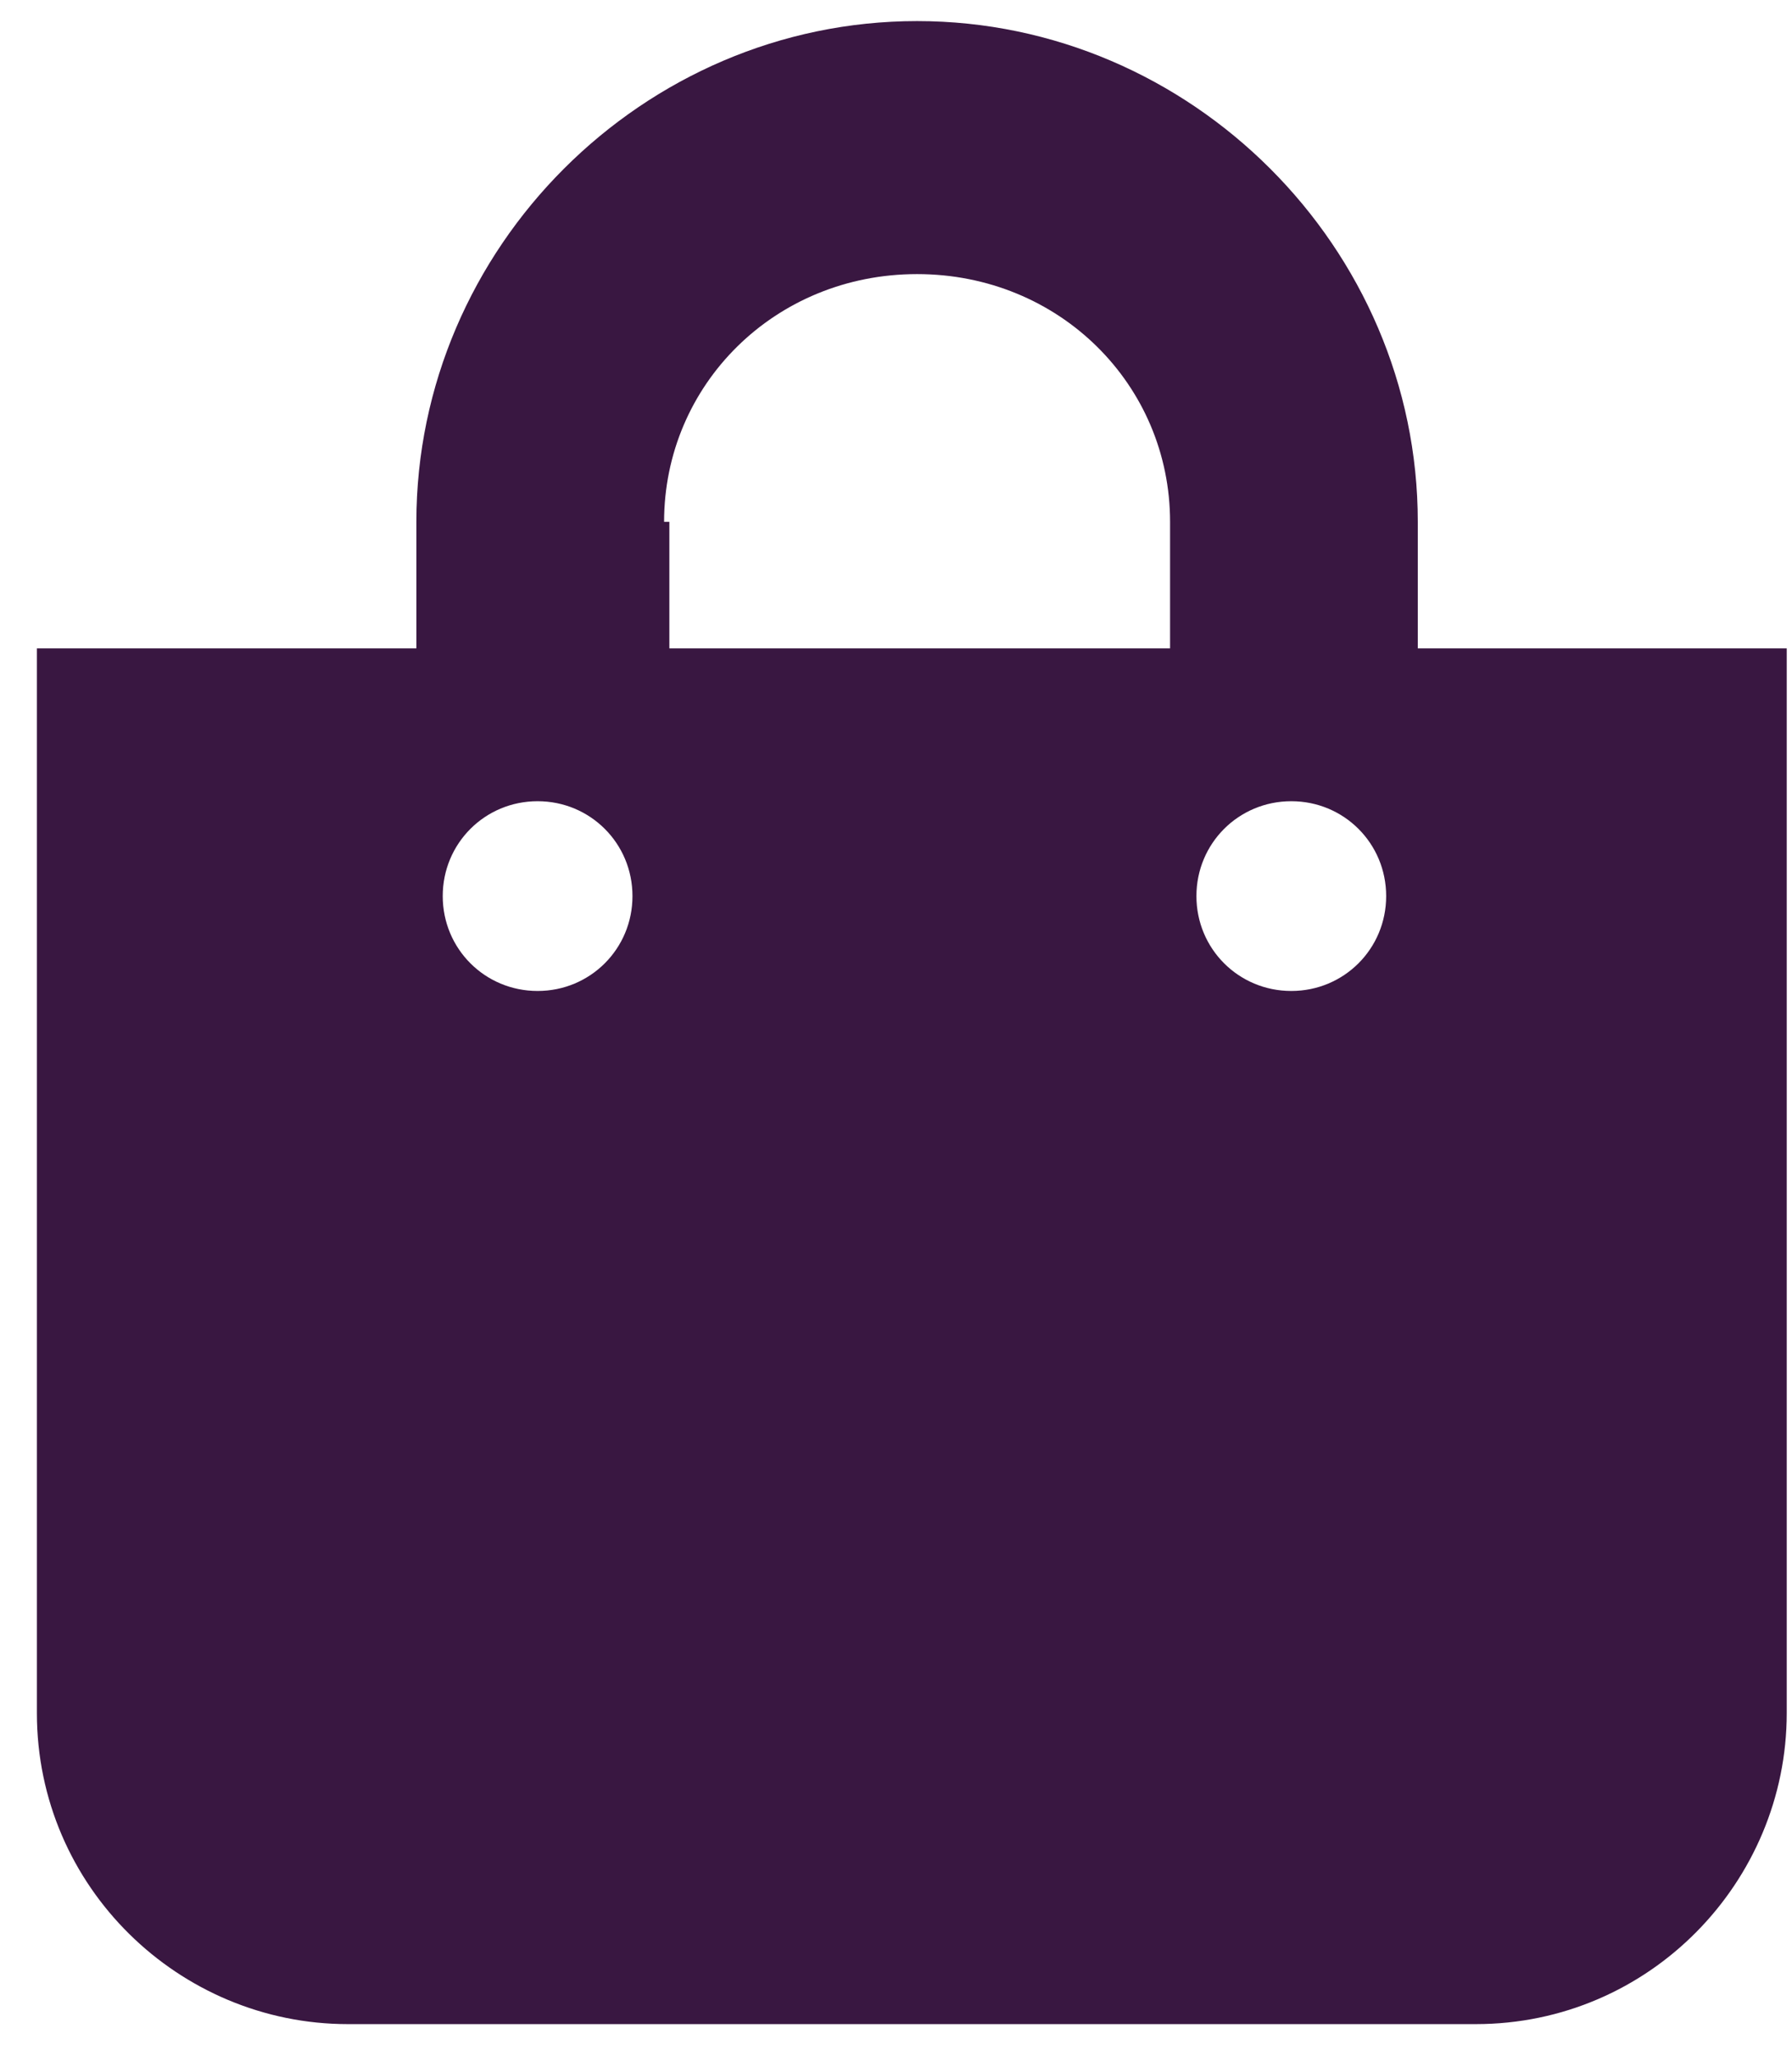 <?xml version="1.0" encoding="utf-8"?>
<!-- Generator: Adobe Illustrator 26.3.1, SVG Export Plug-In . SVG Version: 6.00 Build 0)  -->
<svg version="1.1" id="Camada_1" xmlns="http://www.w3.org/2000/svg" xmlns:xlink="http://www.w3.org/1999/xlink" x="0px" y="0px"
	 viewBox="0 0 34 39" style="enable-background:new 0 0 34 39;" xml:space="preserve">
<style type="text/css">
	.st0{fill:#391741;}
</style>
<path class="st0" d="M26.9,12.3V9.9c0-5.2-4.3-9.5-9.5-9.5S7.9,4.7,7.9,9.9v2.4H0.7v20.2c0,3.3,2.7,5.9,5.9,5.9h21.4
	c3.3,0,5.9-2.7,5.9-5.9V12.3H26.9z M12.6,9.9c0-2.6,2.1-4.7,4.8-4.7s4.8,2.1,4.8,4.7v2.4h-9.5V9.9z M24.5,18.8c-1,0-1.8-0.8-1.8-1.8
	c0-1,0.8-1.8,1.8-1.8c1,0,1.8,0.8,1.8,1.8C26.3,18,25.5,18.8,24.5,18.8z M10.2,18.8c-1,0-1.8-0.8-1.8-1.8c0-1,0.8-1.8,1.8-1.8
	c1,0,1.8,0.8,1.8,1.8C12,18,11.2,18.8,10.2,18.8z"/>
</svg>

